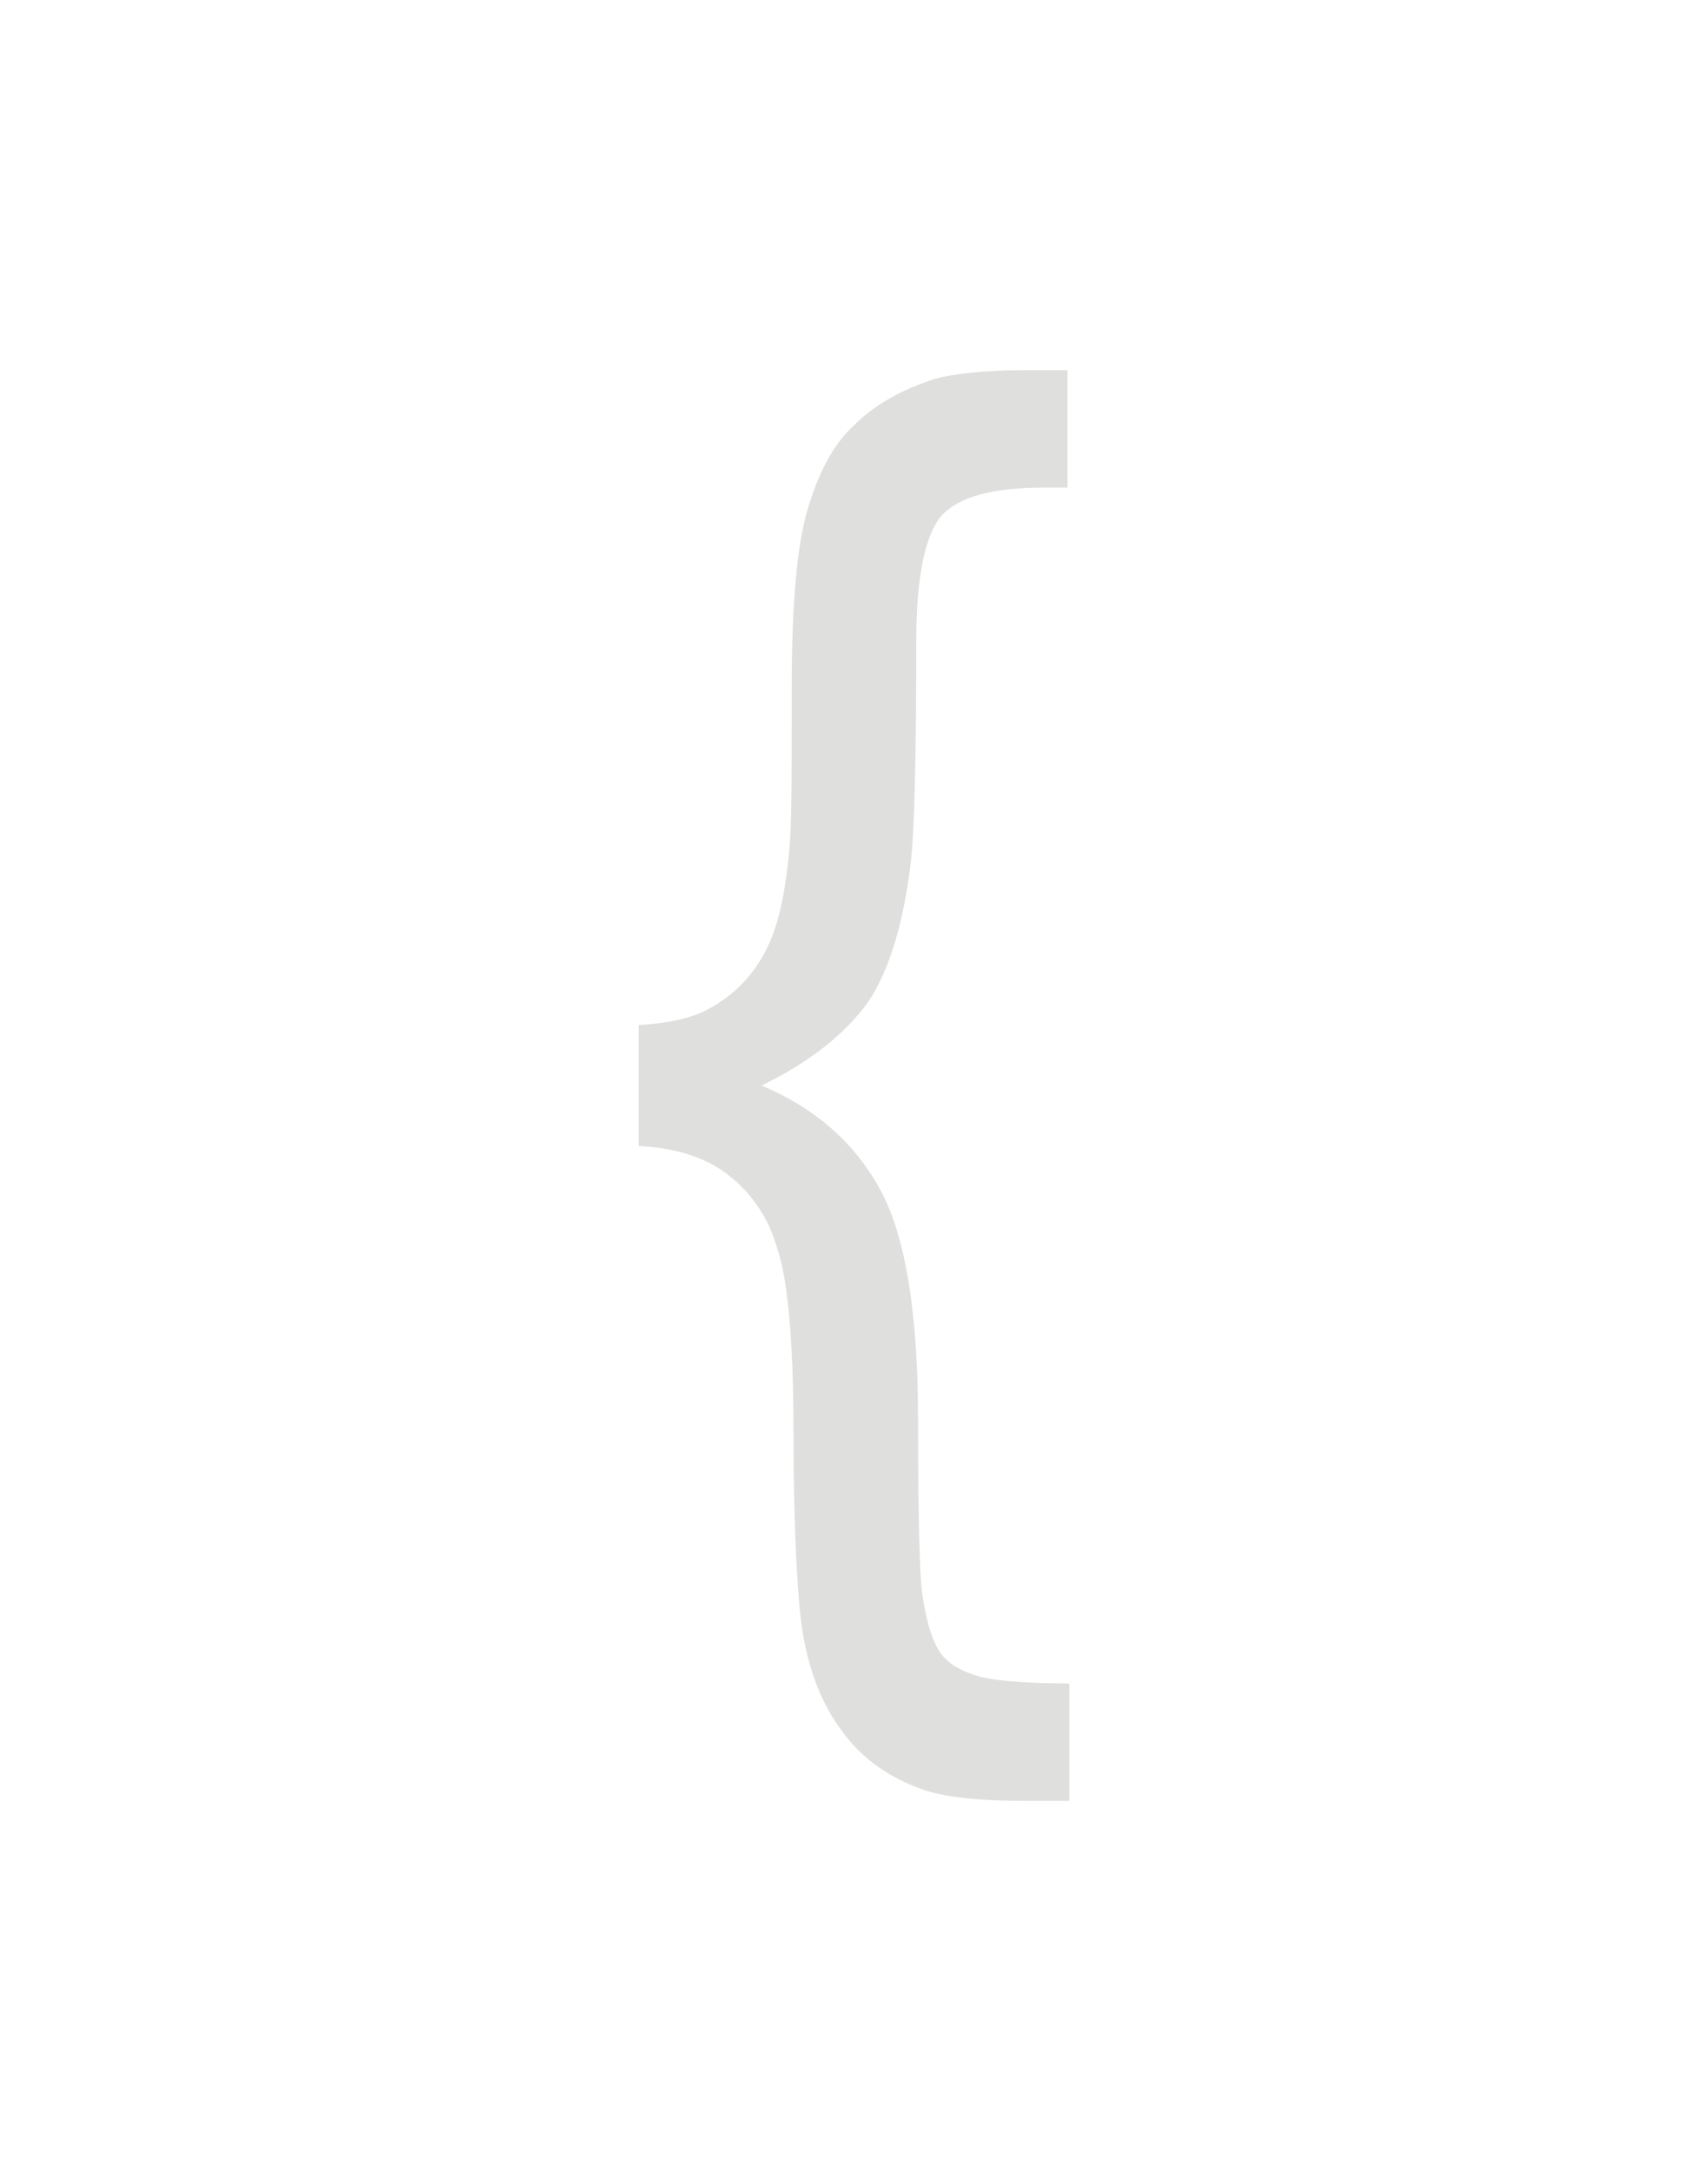 <?xml version="1.0" encoding="utf-8"?>
<!-- Generator: Adobe Illustrator 18.0.0, SVG Export Plug-In . SVG Version: 6.00 Build 0)  -->
<!DOCTYPE svg PUBLIC "-//W3C//DTD SVG 1.1//EN" "http://www.w3.org/Graphics/SVG/1.1/DTD/svg11.dtd">
<svg version="1.1" id="Sustainability_Vision" xmlns="http://www.w3.org/2000/svg" xmlns:xlink="http://www.w3.org/1999/xlink"
	 x="0px" y="0px" viewBox="0 0 96 122" enable-background="new 0 0 96 122" xml:space="preserve">
<g>
	<g>
		<path fill="#DFE0DE" d="M35.9,57.6c1.7-0.1,3.1-0.4,4.1-1c1.4-0.8,2.4-1.9,3.1-3.3c0.7-1.4,1.1-3.4,1.3-6c0.1-1.3,0.1-4.2,0.1-8.8
			c0-4.6,0.3-7.9,0.9-9.9c0.6-2,1.4-3.6,2.6-4.7c1.2-1.2,2.7-2,4.5-2.6c1.1-0.3,2.8-0.5,5.2-0.5h2.3v6.6h-1.3
			c-2.9,0-4.8,0.5-5.8,1.6c-0.9,1.1-1.4,3.4-1.4,7c0,6.5-0.1,10.6-0.3,12.4c-0.4,3.4-1.2,6.1-2.4,7.9c-1.3,1.8-3.3,3.4-6,4.7
			c3.1,1.3,5.3,3.3,6.7,5.9c1.4,2.6,2.1,6.9,2.1,12.9c0,5.4,0.1,8.5,0.2,9.5c0.2,1.5,0.5,2.7,1,3.5c0.4,0.6,1,1,1.9,1.3
			c0.8,0.3,2.6,0.5,5.4,0.5v6.6h-2.3c-2.8,0-4.8-0.2-6.1-0.7c-1.9-0.7-3.4-1.8-4.5-3.4c-1.1-1.5-1.9-3.6-2.2-6.2
			c-0.2-1.8-0.4-5.3-0.4-10.3c0-5.1-0.3-8.6-0.9-10.4c-0.5-1.8-1.5-3.2-2.8-4.2c-1.3-1-3-1.5-5-1.6V57.6z"/>
	</g>
</g>
</svg>
